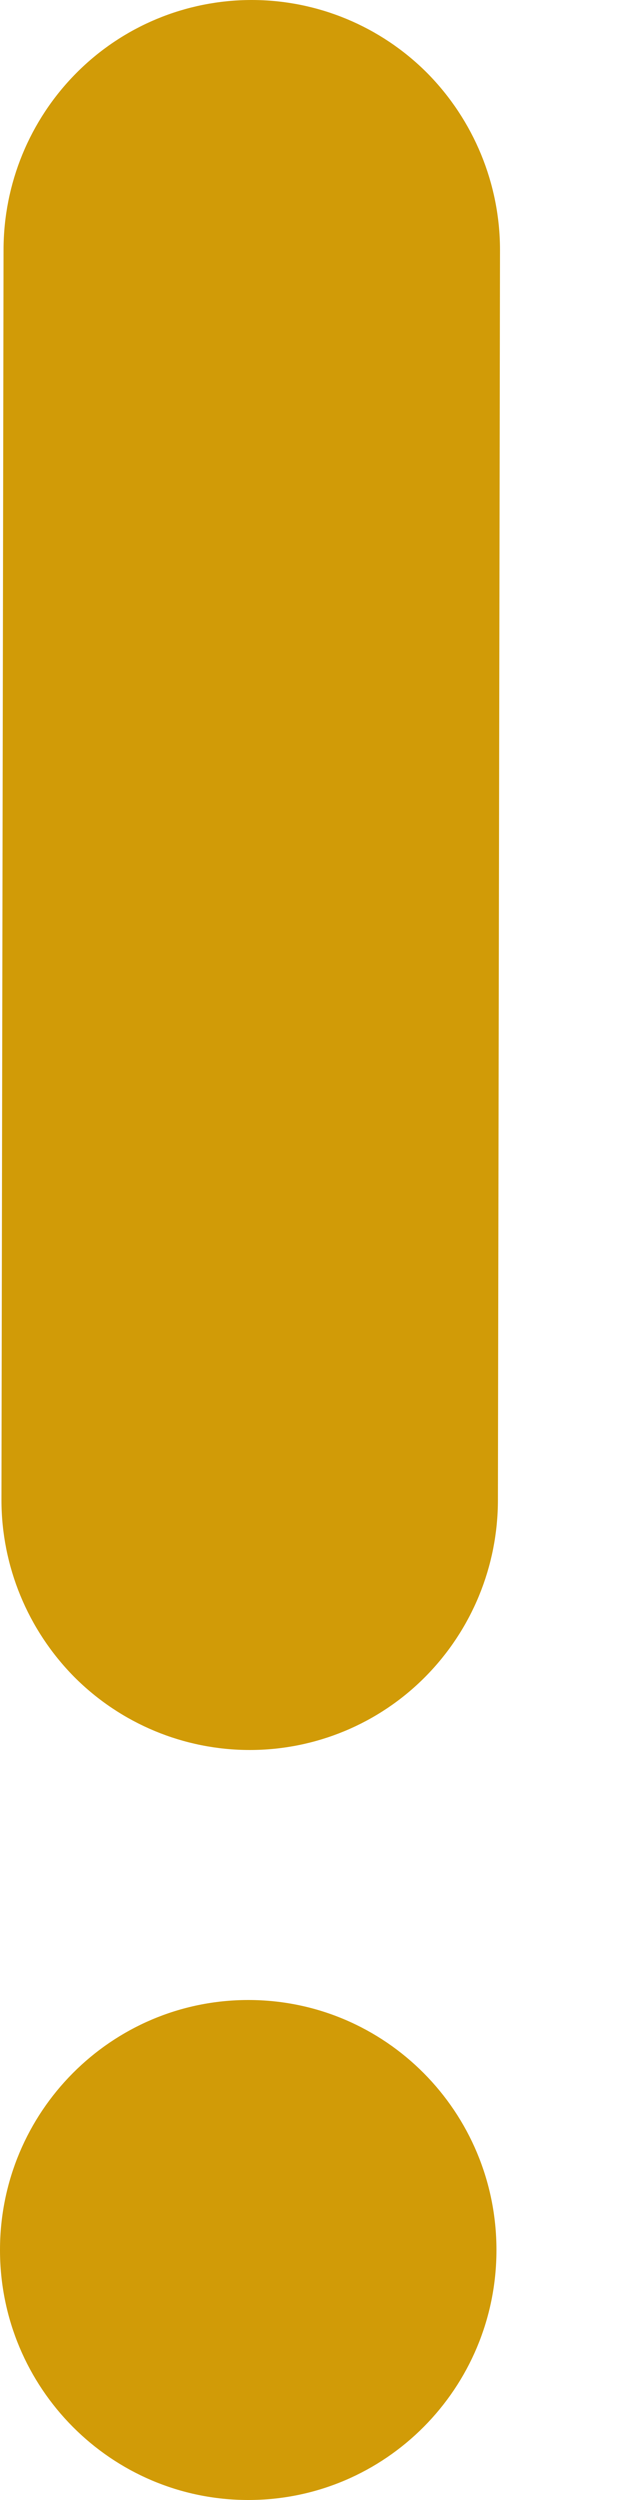 <svg width="3" height="12" viewBox="0 0 3 12" fill="none" xmlns="http://www.w3.org/2000/svg">
<path d="M1.199 8.4C0.883 8.4 0.58 8.274 0.356 8.049C0.133 7.823 0.007 7.518 0.007 7.2L0.017 1.2C0.017 0.882 0.142 0.577 0.366 0.351C0.589 0.126 0.892 0 1.208 0C1.524 0 1.827 0.126 2.051 0.351C2.274 0.577 2.4 0.882 2.4 1.2L2.39 7.2C2.39 7.518 2.265 7.823 2.041 8.049C1.818 8.274 1.515 8.4 1.199 8.4Z" fill="#D19B07"/>
<path d="M1.192 12C1.85 12 2.383 11.463 2.383 10.8C2.383 10.137 1.85 9.6 1.192 9.6C0.534 9.6 0 10.137 0 10.8C0 11.463 0.534 12 1.192 12Z" fill="#D19B07"/>
</svg>
